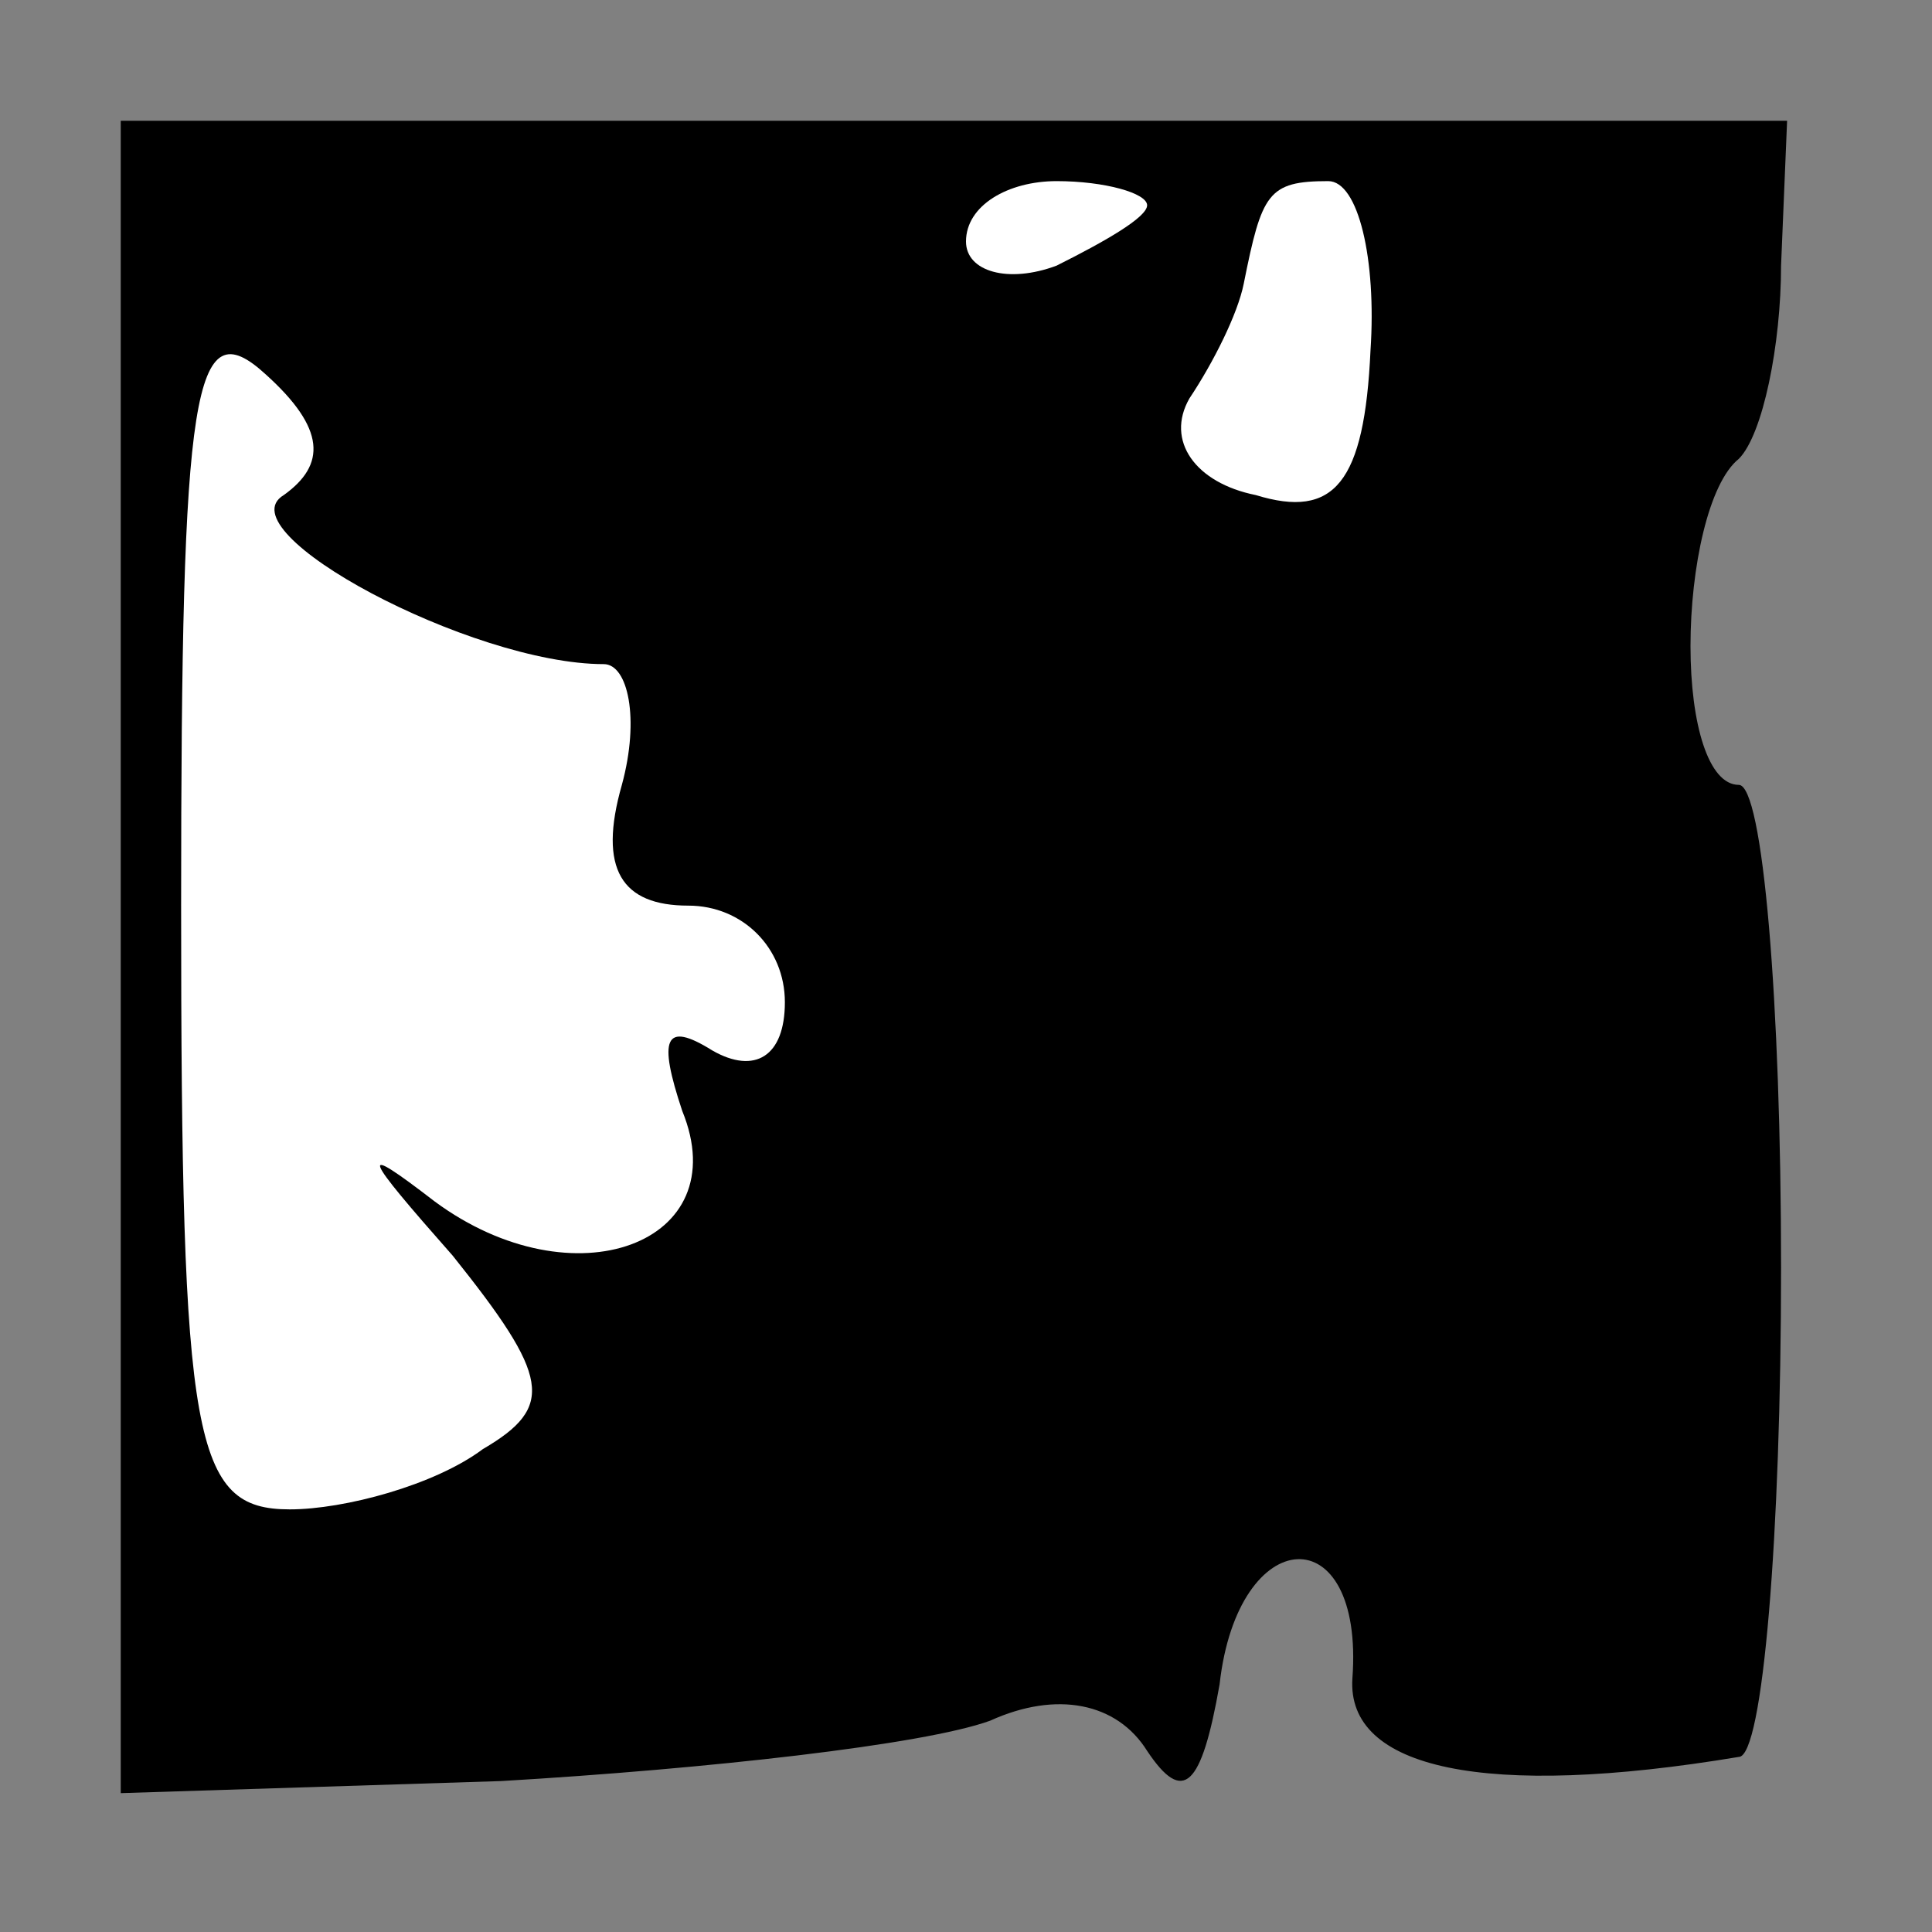 <?xml version="1.0" standalone="no"?>
<!DOCTYPE svg PUBLIC "-//W3C//DTD SVG 20010904//EN"
 "http://www.w3.org/TR/2001/REC-SVG-20010904/DTD/svg10.dtd">
<svg version="1.0" xmlns="http://www.w3.org/2000/svg"
 width="32pt" height="32pt" viewBox="0 0 32 32"
 preserveAspectRatio="xMidYMid meet">
<rect x="0" y="0" width="32" height="32" fill="#808080" stroke="none"/>
<g transform="translate(0,32) scale(0.1,-0.1)"
fill="#000000" stroke="none">
<path fill="#000000" stroke="none" d="M20 162 l0 -139 63 2 c34 2 70 6 81 10
11 5 21 3 26 -5 6 -9 9 -6 12 11 3 27 24 28 22 1 -1 -15 22 -20 64 -13 4 0 7
37 7 81 0 44 -3 80 -7 80 -5 0 -8 10 -8 23 0 13 3 27 8 31 4 4 7 19 7 32 l1
24 -138 0 -138 0 0 -138z"/>
<path fill="#ffffff" stroke="none" d="M190 286 c0 -2 -7 -6 -15 -10 -8 -3
-15 -1 -15 4 0 6 7 10 15 10 8 0 15 -2 15 -4z"/>
<path fill="#ffffff" stroke="none" d="M227 262 c-1 -22 -6 -28 -19 -24 -10 2
-15 9 -11 16 4 6 8 14 9 19 3 15 4 17 14 17 5 0 8 -13 7 -28z"/>
<path fill="#ffffff" stroke="none" d="M47 238 c-10 -6 31 -28 53 -28 4 0 6
-9 3 -20 -4 -14 0 -20 11 -20 9 0 16 -7 16 -16 0 -9 -5 -12 -12 -8 -8 5 -9 2
-5 -10 9 -22 -18 -32 -41 -15 -13 10 -12 8 3 -9 16 -20 17 -25 5 -32 -8 -6
-23 -10 -32 -10 -16 0 -18 11 -18 100 0 86 2 99 14 88 10 -9 10 -15 3 -20z"/>
</g>
</svg>
